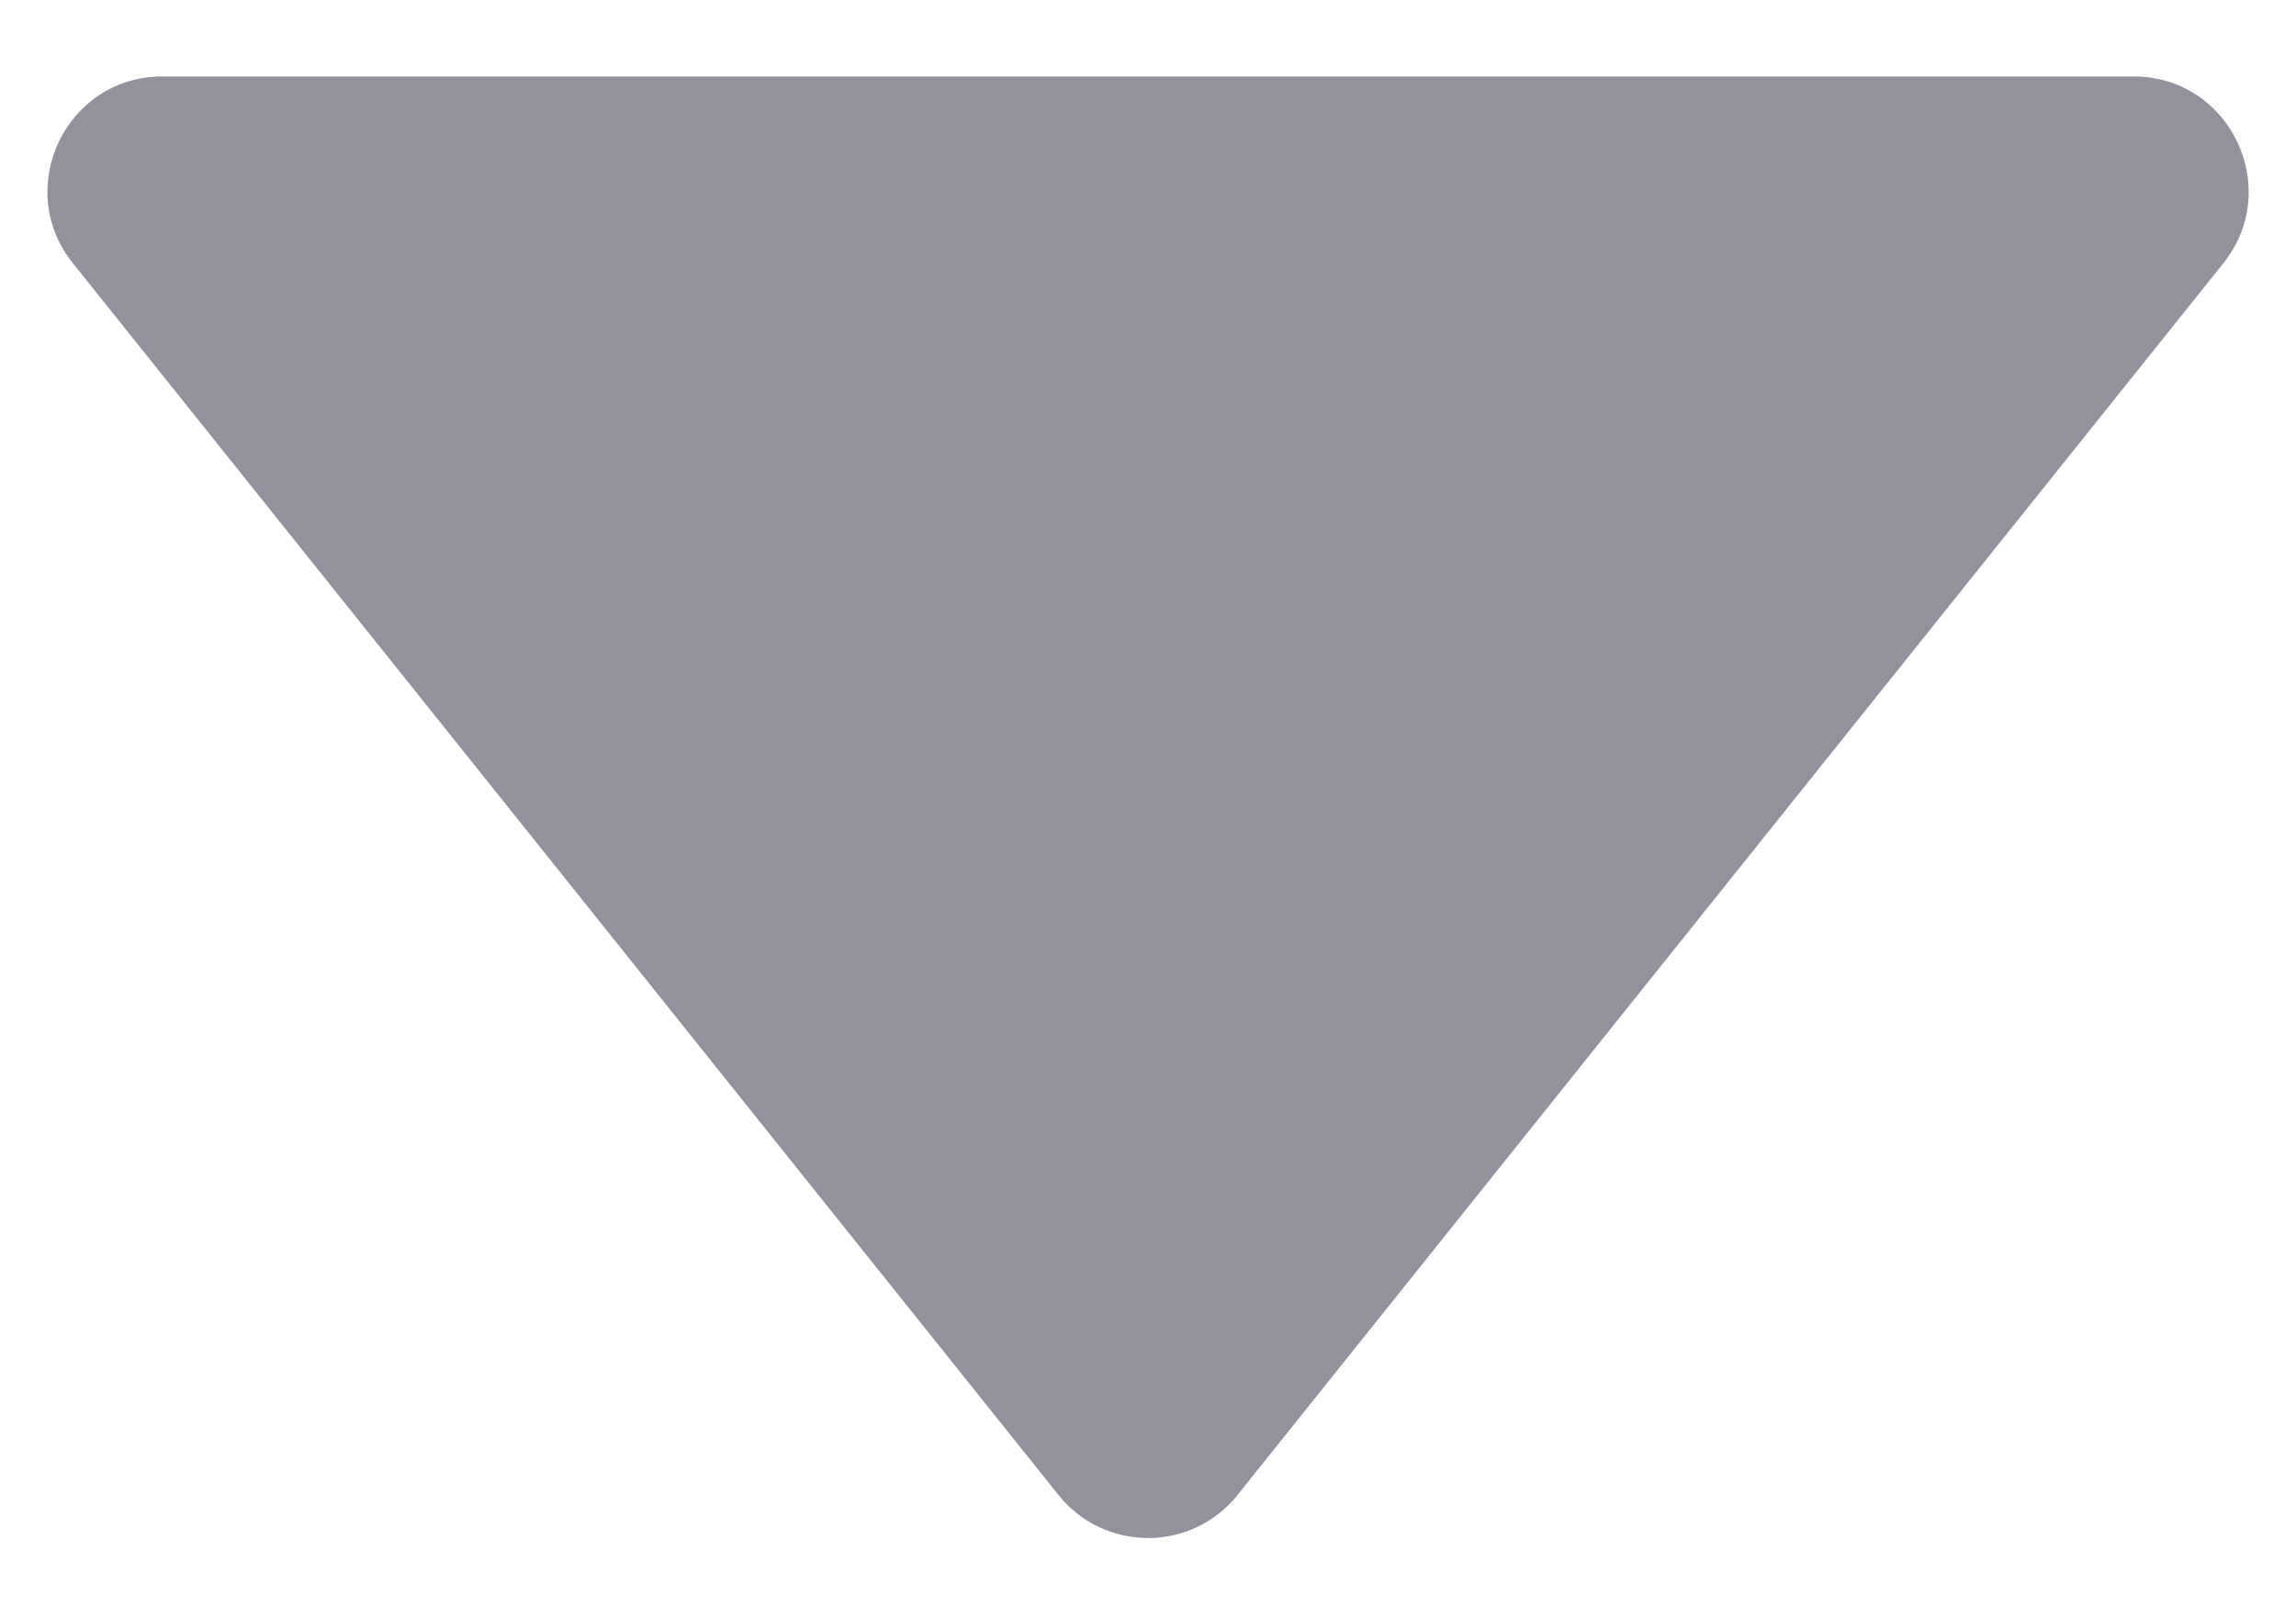 <svg width="10" height="7" viewBox="0 0 10 7" fill="none" xmlns="http://www.w3.org/2000/svg">
<path fill-rule="evenodd" clip-rule="evenodd" d="M9.293 0.333C9.712 0.333 9.945 0.818 9.684 1.146L5.39 6.512C5.19 6.762 4.81 6.762 4.61 6.512L0.317 1.146C0.055 0.818 0.288 0.333 0.707 0.333L9.293 0.333Z" fill="#92929D"/>
</svg>
